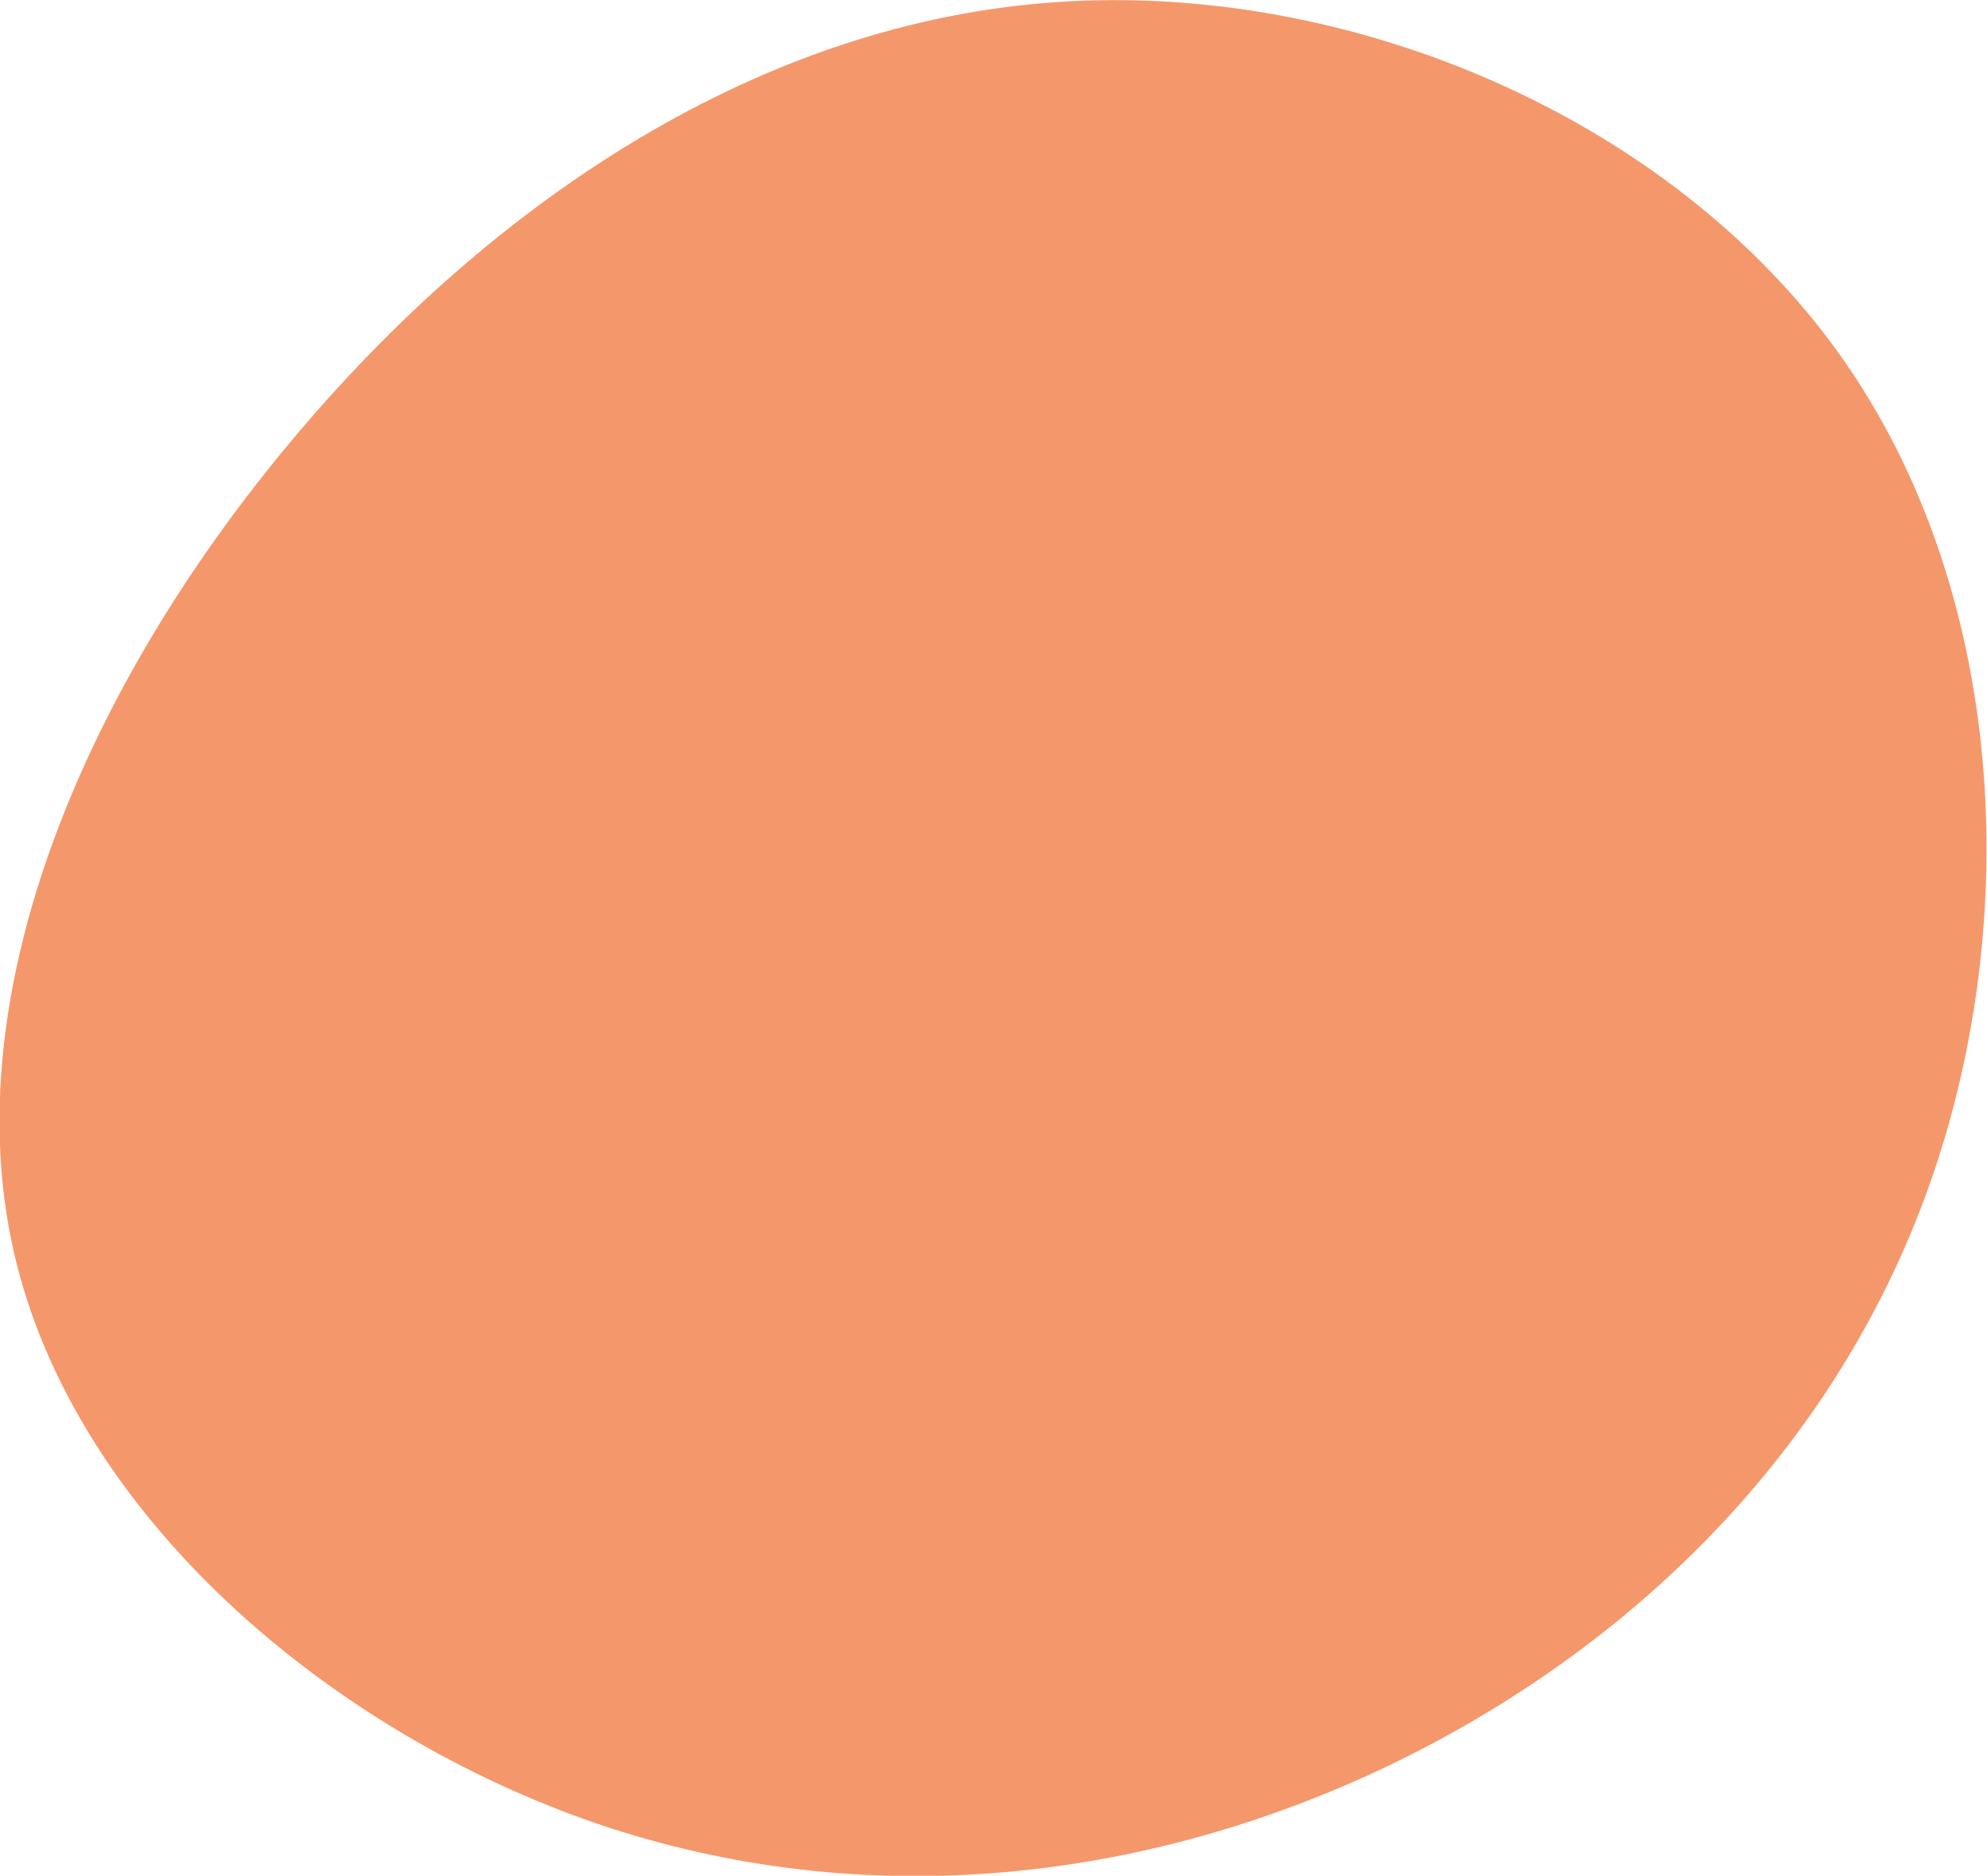 <?xml version="1.0" encoding="utf-8"?>
<!-- Generator: Adobe Illustrator 23.0.3, SVG Export Plug-In . SVG Version: 6.00 Build 0)  -->
<svg version="1.1" id="Layer_1" xmlns="http://www.w3.org/2000/svg" xmlns:xlink="http://www.w3.org/1999/xlink" x="0px" y="0px"
	 viewBox="0 0 283.3 267.4" style="enable-background:new 0 0 283.3 267.4;" xml:space="preserve">
<style type="text/css">
	.st0{fill:#F4986C;}
</style>
<path id="Path_16" class="st0" d="M262.2,50.4c23.9,33.4,26.3,80.7,12.9,118.5c-13.4,37.8-42.4,66.1-76.9,82.7
	c-34.6,16.6-74.7,21.4-113,8.4c-38.3-13.1-74.6-44-83.2-81.4S12.6,97.4,41.5,62.9C70.3,28.4,108.7,3.1,150.7,0.3
	C192.7-2.6,238.2,16.9,262.2,50.4z"/>
</svg>

